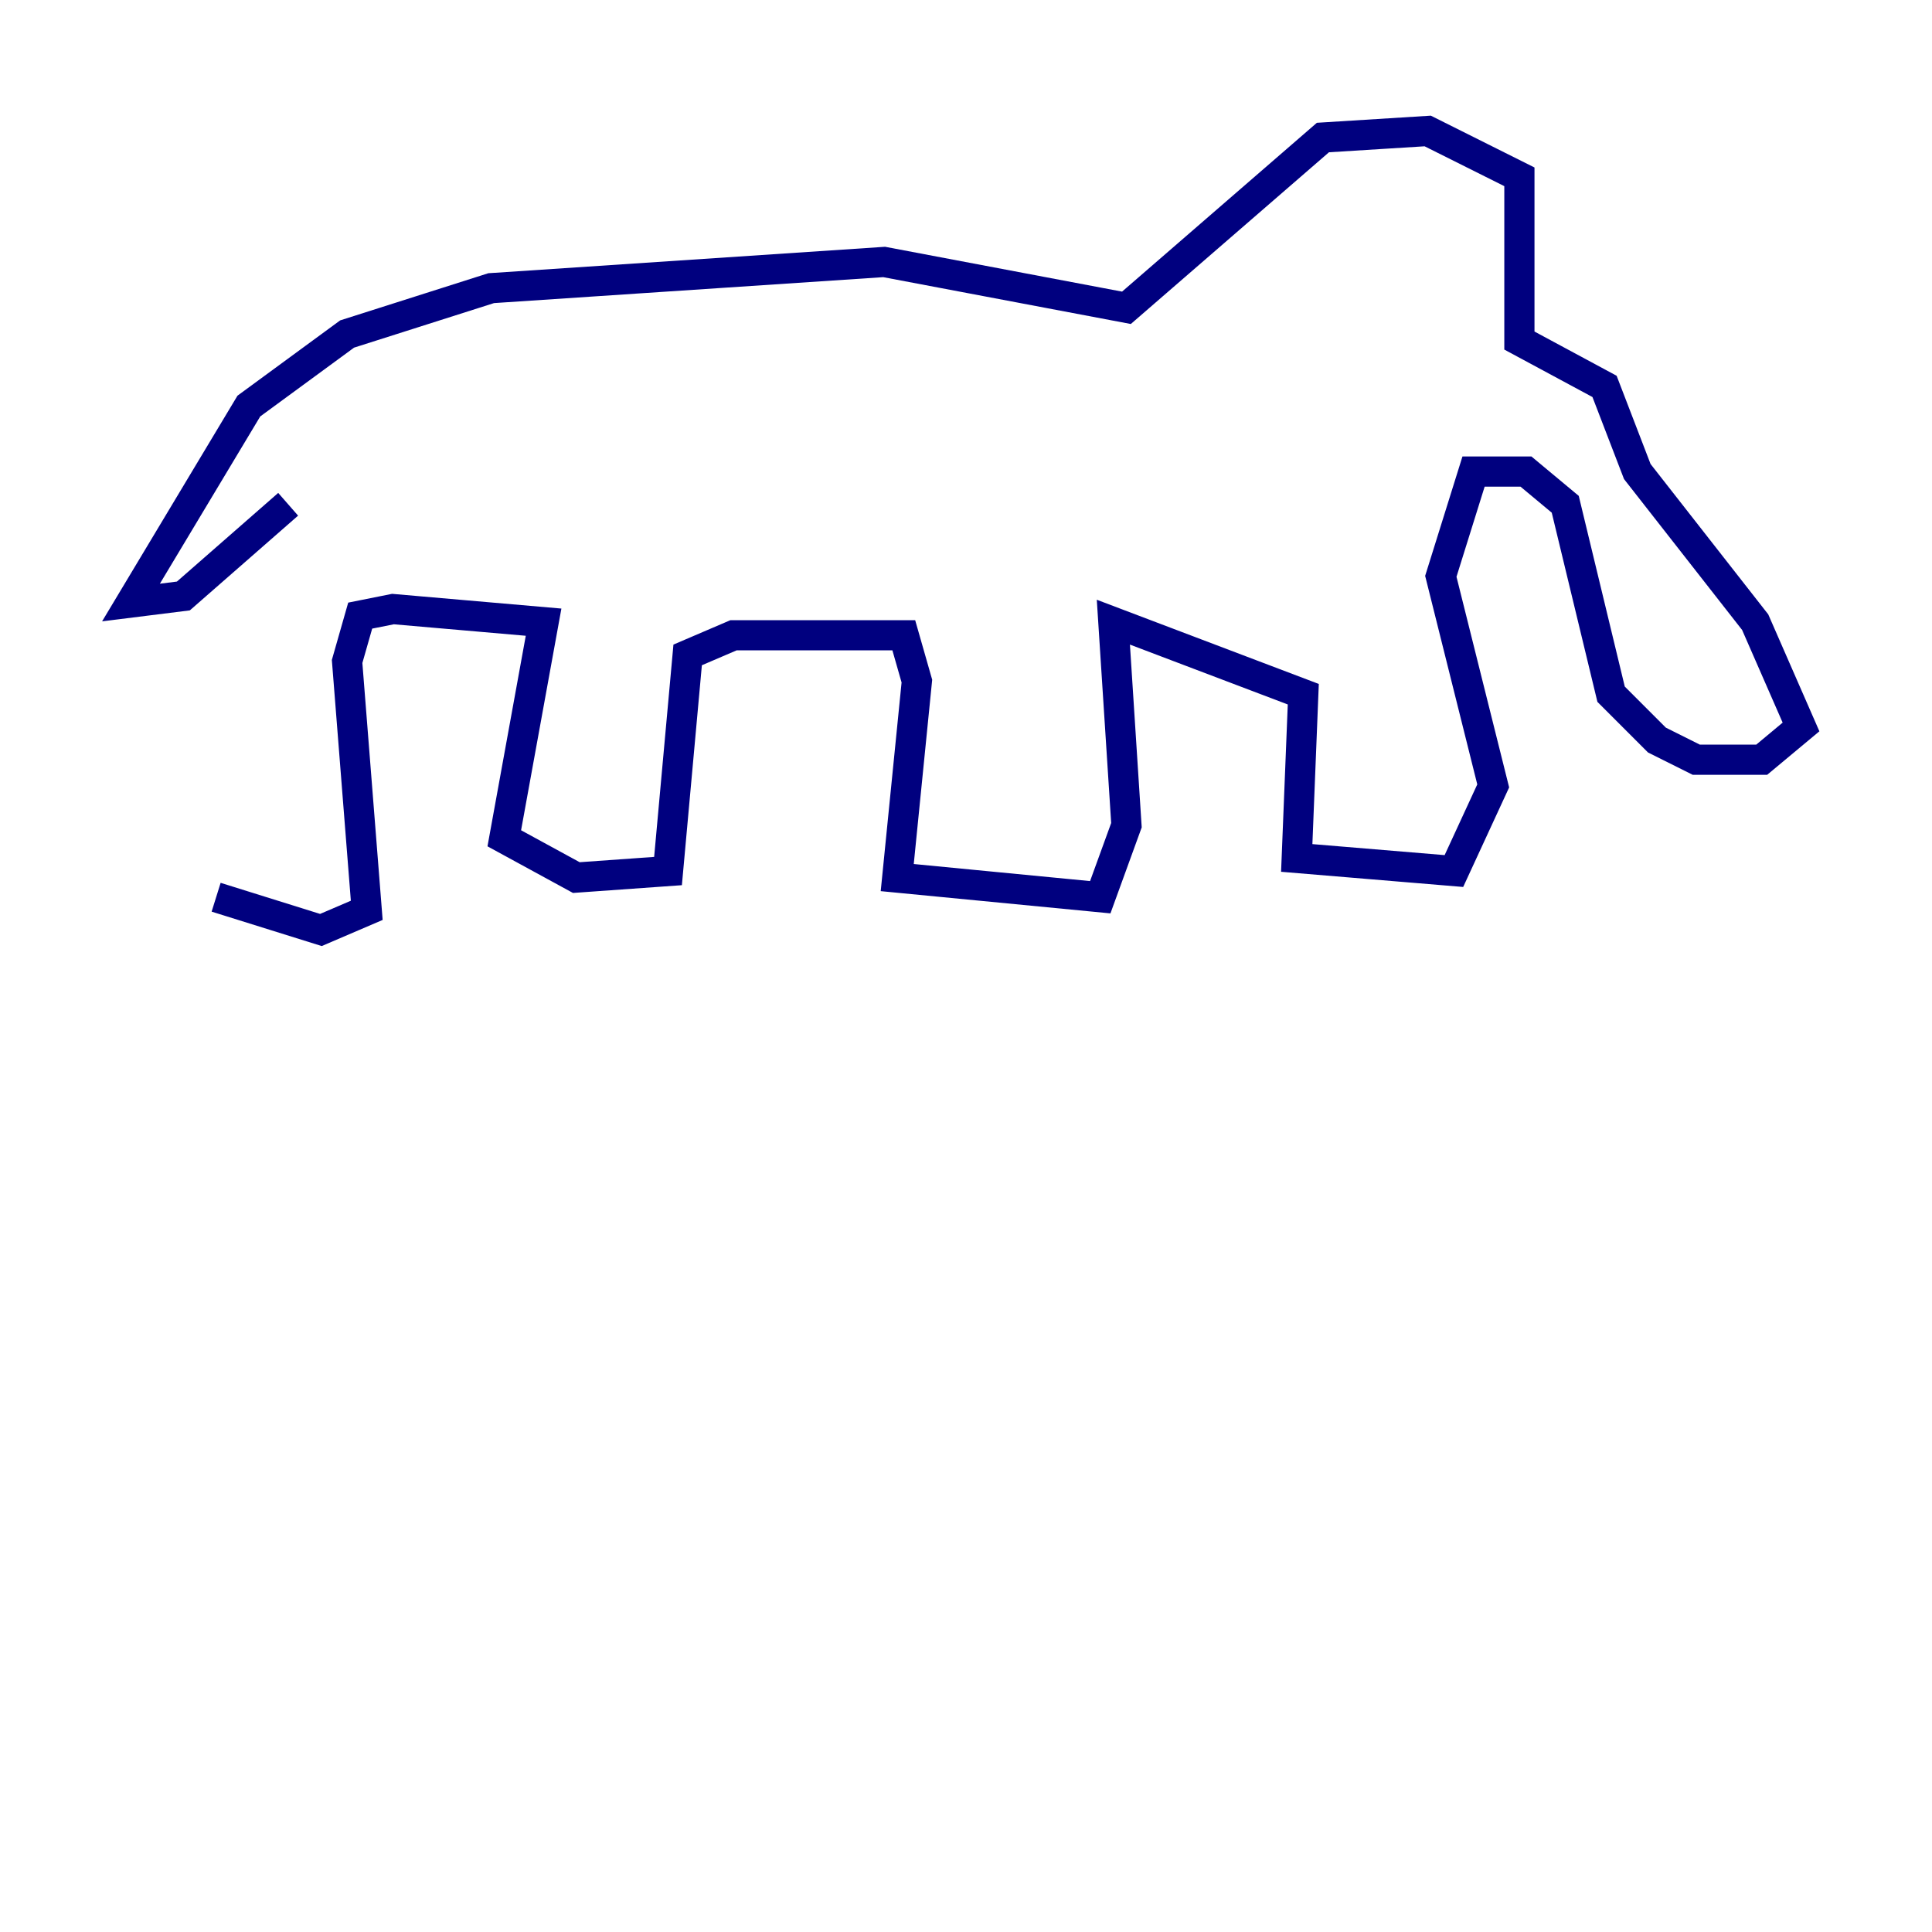 <?xml version="1.0" encoding="utf-8" ?>
<svg baseProfile="tiny" height="128" version="1.2" viewBox="0,0,128,128" width="128" xmlns="http://www.w3.org/2000/svg" xmlns:ev="http://www.w3.org/2001/xml-events" xmlns:xlink="http://www.w3.org/1999/xlink"><defs /><polyline fill="none" points="14.319,59.444 21.261,61.614 24.298,60.312 22.997,43.824 23.864,40.786 26.034,40.352 36.014,41.22 33.41,55.539 38.183,58.142 44.258,57.709 45.559,43.39 48.597,42.088 59.878,42.088 60.746,45.125 59.444,58.142 72.895,59.444 74.63,54.671 73.763,41.22 86.346,45.993 85.912,56.841 96.325,57.709 98.929,52.068 95.458,38.183 97.627,31.241 101.098,31.241 103.702,33.41 106.739,45.993 109.776,49.031 112.38,50.332 116.719,50.332 119.322,48.163 116.285,41.22 108.475,31.241 106.305,25.6 100.664,22.563 100.664,11.715 94.59,8.678 87.647,9.112 74.63,20.393 58.576,17.356 32.542,19.091 22.997,22.129 16.488,26.902 8.678,39.919 12.149,39.485 19.091,33.41" stroke="#00007f" stroke-width="2" /></svg>